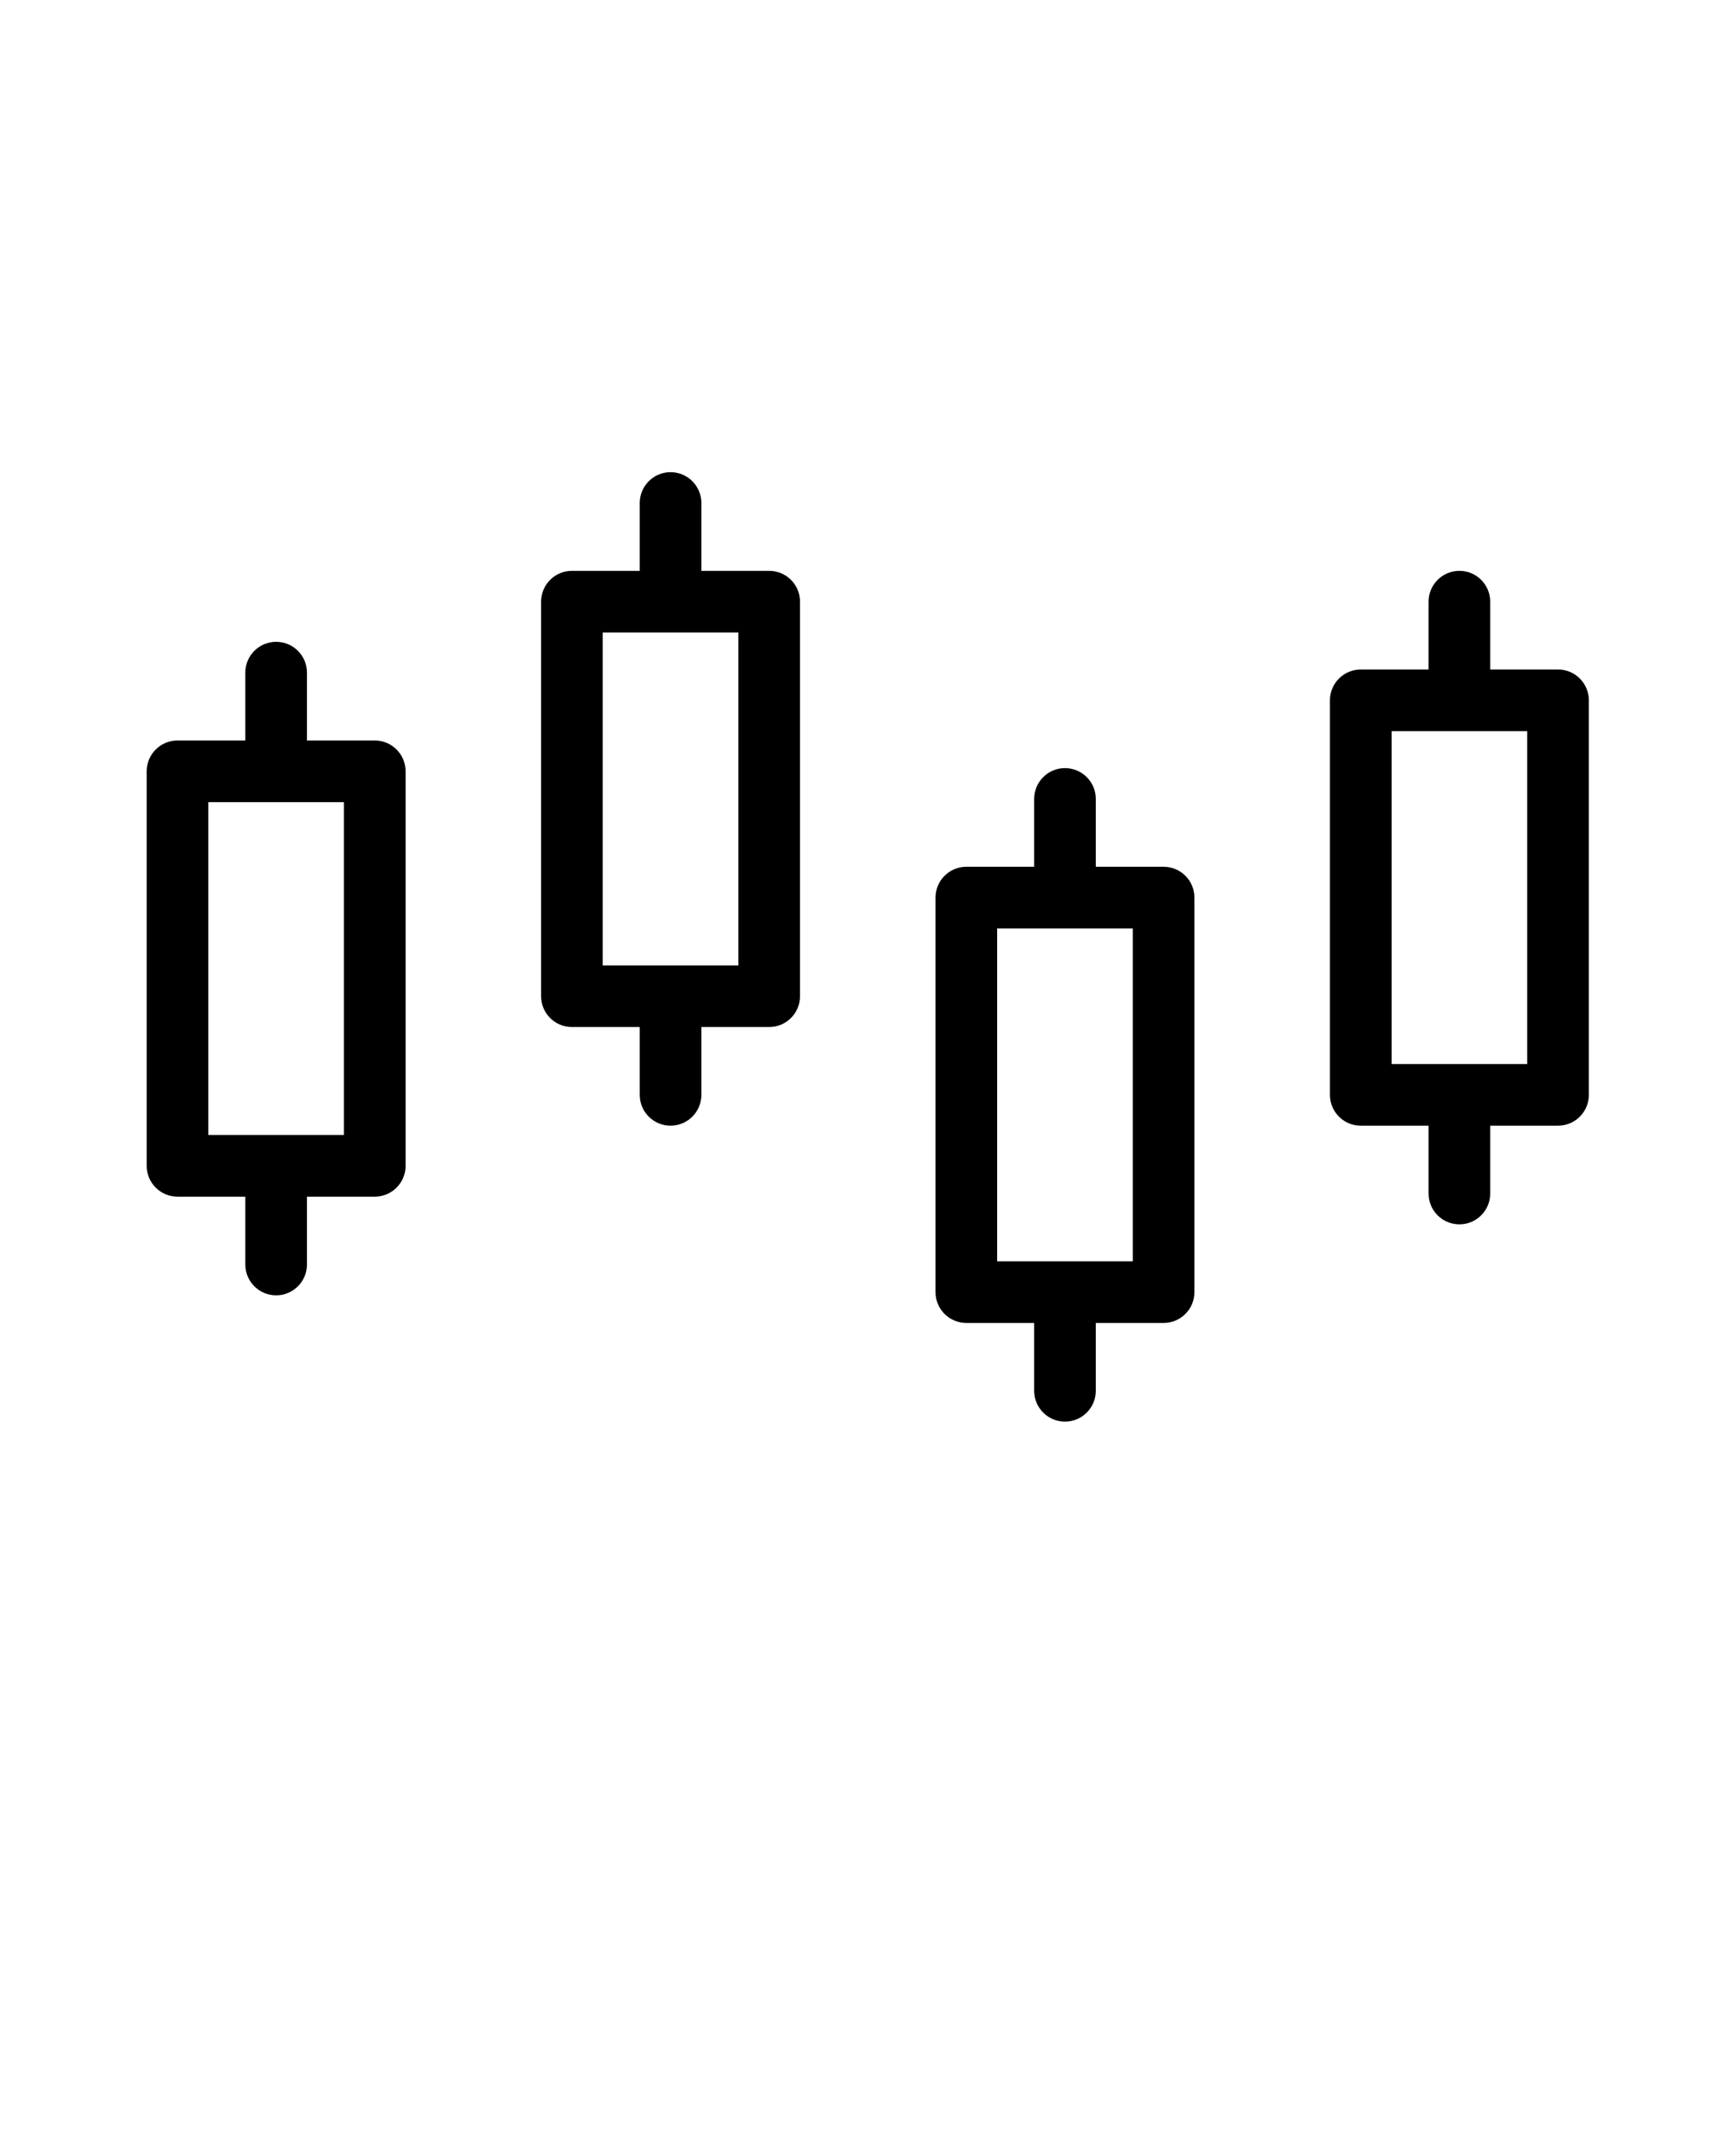 <svg xmlns="http://www.w3.org/2000/svg" version="1.1" viewBox="-5.0 -10.0 110.0 135.0">
 <path d="m85.52 61.309h-4.297c-1.078 0-1.953-0.875-1.953-1.953v-24.992c0-1.078 0.875-1.953 1.953-1.953h4.297v-4.297c0-1.078 0.875-1.953 1.953-1.953s1.953 0.875 1.953 1.953v4.297h4.297c1.078 0 1.953 0.875 1.953 1.953v24.992c0 1.078-0.875 1.953-1.953 1.953h-4.297v4.297c0 1.078-0.875 1.953-1.953 1.953s-1.953-0.875-1.953-1.953zm1.953-24.992h-4.297v21.086h8.594v-21.086zm-26.945 37.488h-4.297c-1.078 0-1.953-0.875-1.953-1.953v-24.992c0-1.078 0.875-1.953 1.953-1.953h4.297v-4.297c0-1.078 0.875-1.953 1.953-1.953s1.953 0.875 1.953 1.953v4.297h4.297c1.078 0 1.953 0.875 1.953 1.953v24.992c0 1.078-0.875 1.953-1.953 1.953h-4.297v4.297c0 1.078-0.875 1.953-1.953 1.953s-1.953-0.875-1.953-1.953zm1.953-24.992h-4.297v21.086h8.594v-21.086zm-26.945 6.246h-4.297c-1.078 0-1.953-0.875-1.953-1.953v-24.992c0-1.078 0.875-1.953 1.953-1.953h4.297v-4.297c0-1.078 0.875-1.953 1.953-1.953s1.953 0.875 1.953 1.953v4.297h4.297c1.078 0 1.953 0.875 1.953 1.953v24.992c0 1.078-0.875 1.953-1.953 1.953h-4.297v4.297c0 1.078-0.875 1.953-1.953 1.953s-1.953-0.875-1.953-1.953zm1.953-24.992h-4.297v21.086h8.594v-21.086zm-26.945 35.738h-4.297c-1.078 0-1.953-0.875-1.953-1.953v-24.992c0-1.078 0.875-1.953 1.953-1.953h4.297v-4.297c0-1.078 0.875-1.953 1.953-1.953s1.953 0.875 1.953 1.953v4.297h4.297c1.078 0 1.953 0.875 1.953 1.953v24.992c0 1.078-0.875 1.953-1.953 1.953h-4.297v4.297c0 1.078-0.875 1.953-1.953 1.953s-1.953-0.875-1.953-1.953zm1.953-24.992h-4.297v21.086h8.594v-21.086z" fill-rule="evenodd"/>
</svg>